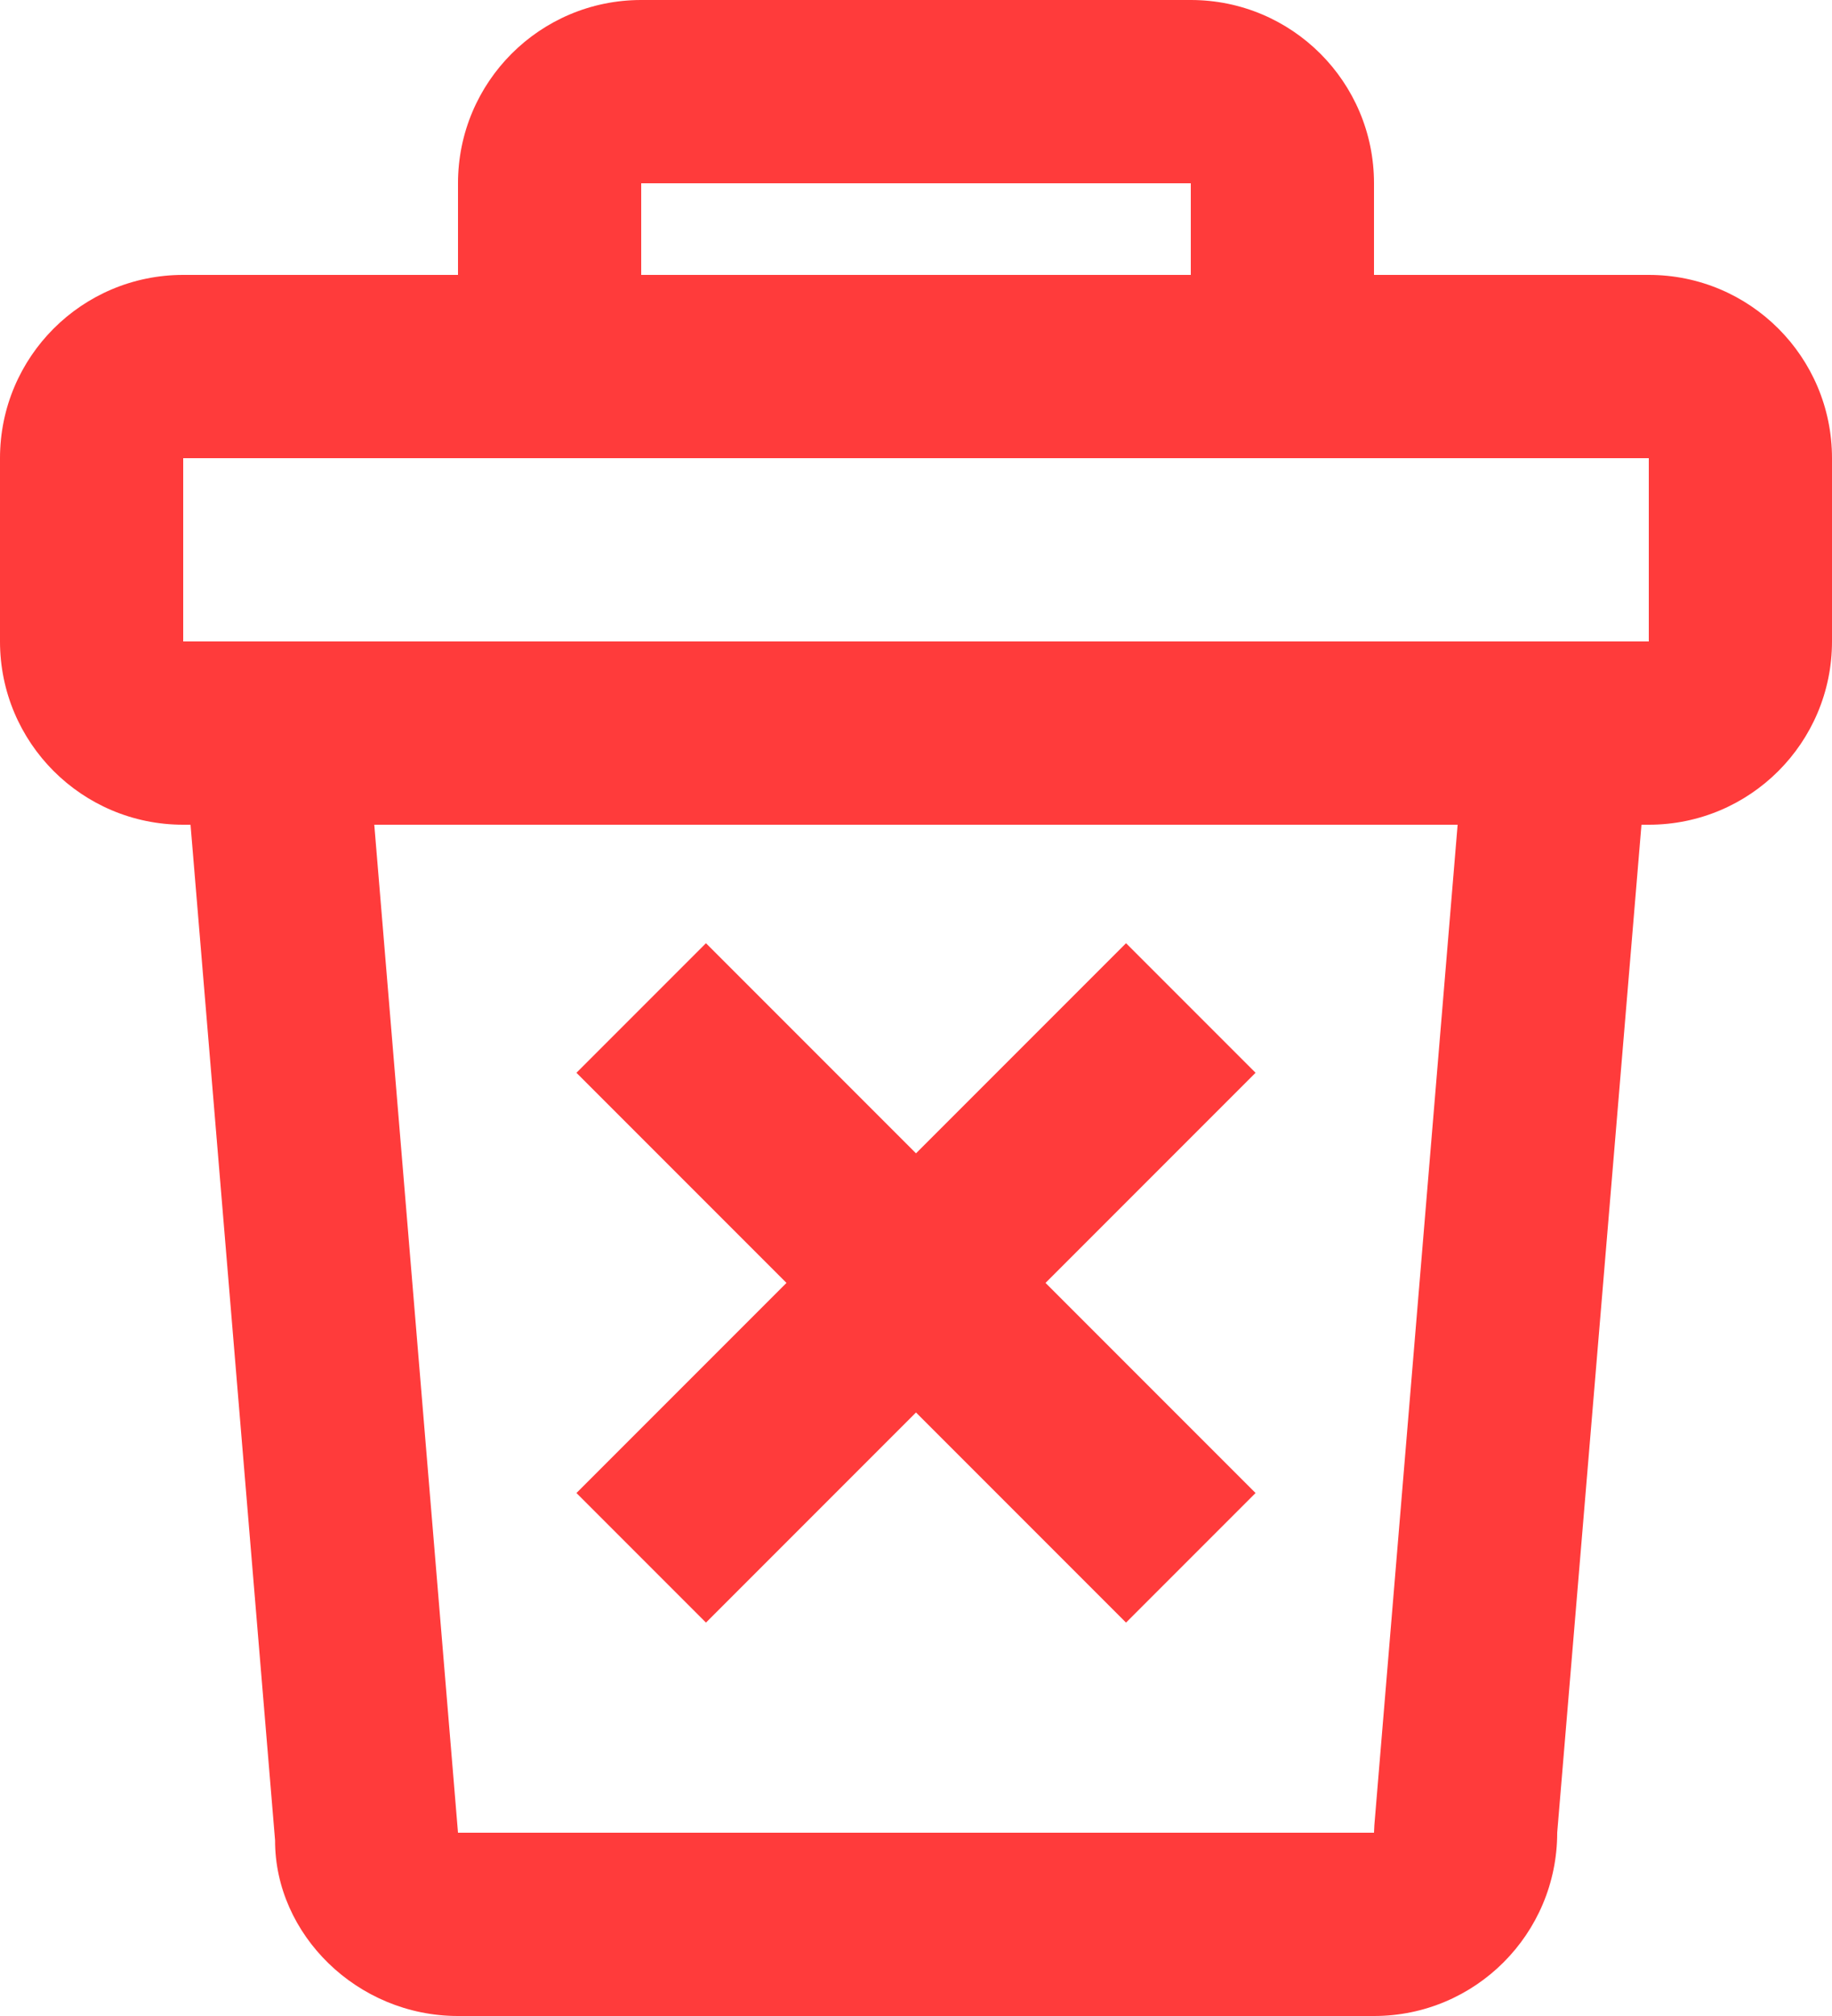 <svg width="20" height="22" viewBox="0 0 20 22" fill="none" xmlns="http://www.w3.org/2000/svg">
<path fill-rule="evenodd" clip-rule="evenodd" d="M7 0H13C14.105 0 15 0.895 15 2V3H18C19.105 3 20 3.895 20 5V7C20 8.105 19.105 9 18 9H17.92L17 20C17 21.105 16.105 22 15 22H5C3.895 22 3 21.105 3.003 20.083L2.08 9H2C0.895 9 0 8.105 0 7V5C0 3.895 0.895 3 2 3H5V2C5 0.895 5.895 0 7 0ZM2 5H5H15H18V7H2V5ZM4.086 9H15.913L15.004 19.917L15 20H5L4.086 9ZM13 2V3H7V2H13ZM11.414 14L13.707 16.293L12.293 17.707L10 15.414L7.707 17.707L6.293 16.293L8.586 14L6.293 11.707L7.707 10.293L10 12.586L12.293 10.293L13.707 11.707L11.414 14Z" fill="#ff3b3b"/>
</svg>
